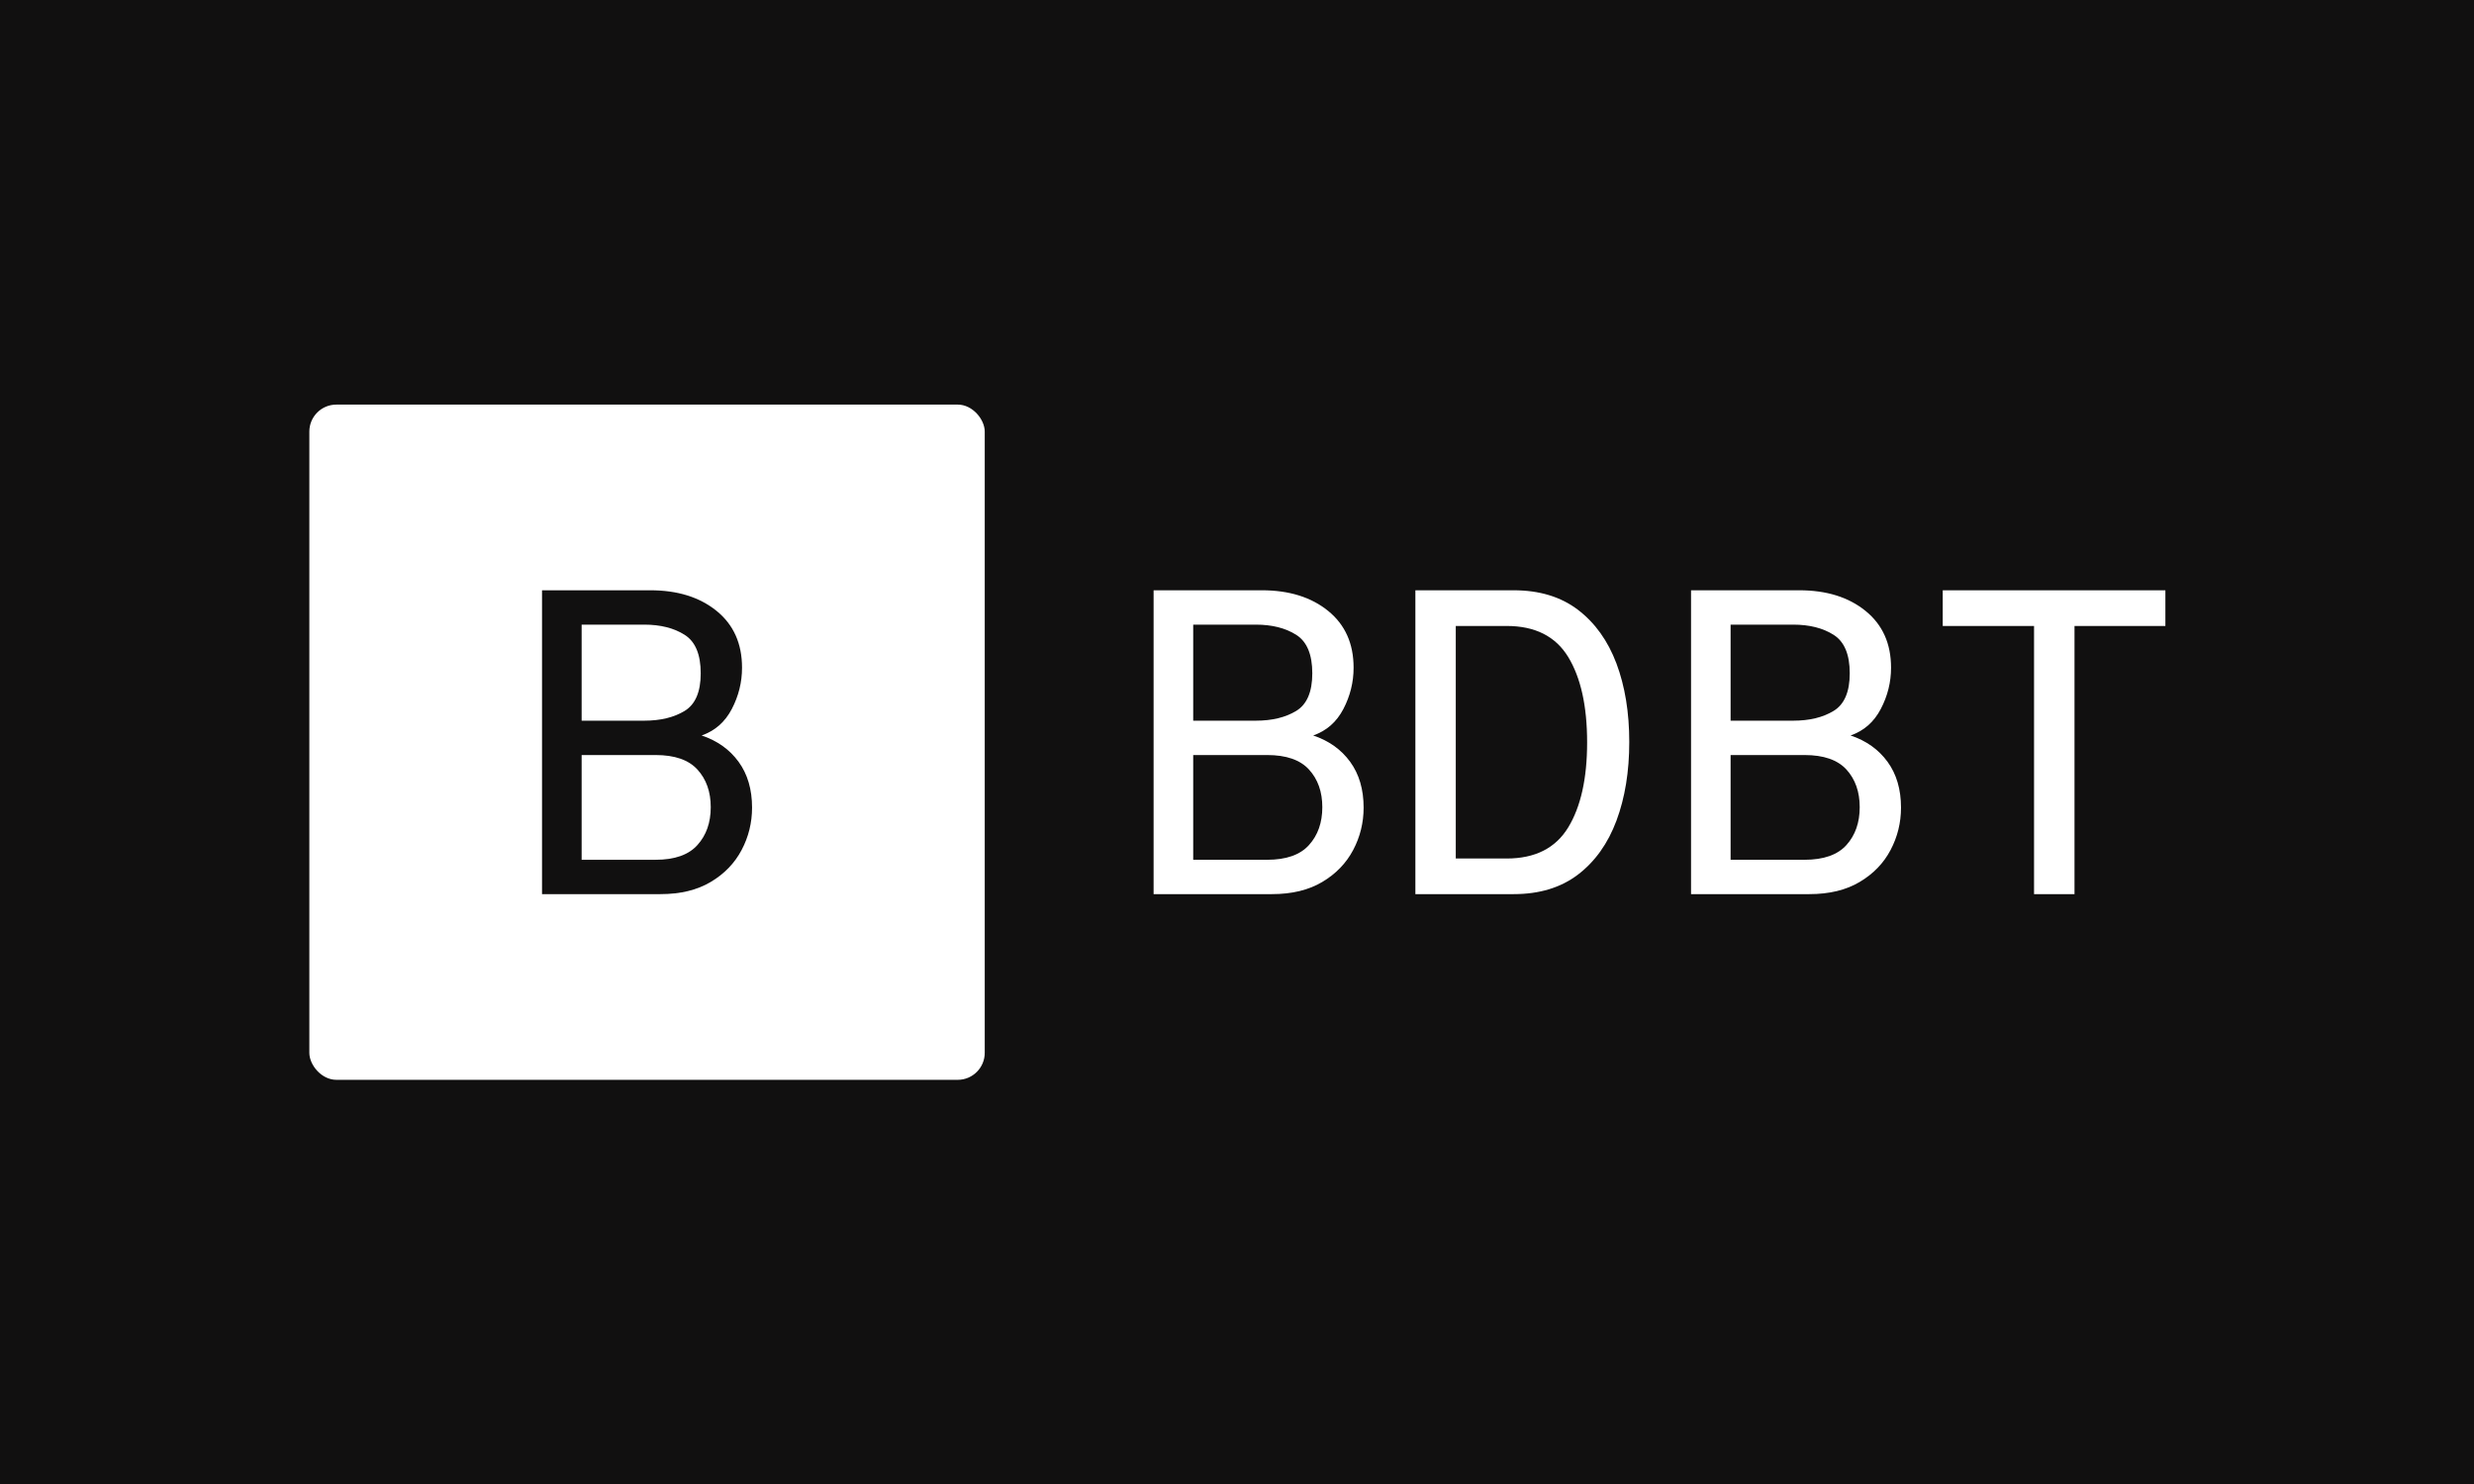 <svg xmlns="http://www.w3.org/2000/svg" version="1.1" xmlns:xlink="http://www.w3.org/1999/xlink" xmlns:svgjs="http://svgjs.dev/svgjs" width="100%" height="100%" viewBox="0 0 1000 600"><rect width="1000" height="600" x="0" y="0" fill="#111010"/><g><rect width="333.333" height="333.333" rx="13.333" ry="13.333" y="174.892" fill="#ffffff" transform="matrix(0.819,0,0,0.819,0,20.346)" x="152.67"/><path d="M325.894 416.559L325.894 416.559L267.509 416.559L267.509 266.559L320.946 266.559Q341.123 266.559 353.67 276.752Q366.217 286.945 366.217 304.767L366.217 304.767Q366.217 315.496 361.181 325.152Q356.144 334.809 346.279 338.236L346.279 338.236Q357.872 342.11 364.519 351.23Q371.165 360.35 371.165 373.851L371.165 373.851Q371.165 385.027 366.009 394.773Q360.853 404.548 350.779 410.539Q340.706 416.559 325.894 416.559ZM317.936 283.517L287.06 283.517L287.06 330.934L317.936 330.934Q329.977 330.934 337.904 326.106Q345.832 321.278 345.832 307.539L345.832 307.539Q345.832 293.591 337.904 288.554Q329.977 283.517 317.936 283.517L317.936 283.517ZM323.539 347.892L287.06 347.892L287.06 399.601L323.539 399.601Q337.696 399.601 344.223 392.299Q350.779 385.027 350.779 373.642L350.779 373.642Q350.779 362.257 344.223 355.075Q337.696 347.892 323.539 347.892L323.539 347.892Z " fill="#111010" transform="matrix(0.819,0,0,0.819,0,20.346)"/><path d="M627.721 416.559L627.721 416.559L569.337 416.559L569.337 266.559L622.774 266.559Q642.951 266.559 655.498 276.752Q668.045 286.945 668.045 304.767L668.045 304.767Q668.045 315.496 663.009 325.152Q657.972 334.809 648.107 338.236L648.107 338.236Q659.7 342.11 666.347 351.23Q672.993 360.35 672.993 373.851L672.993 373.851Q672.993 385.027 667.837 394.773Q662.681 404.548 652.607 410.539Q642.534 416.559 627.721 416.559ZM619.764 283.517L588.888 283.517L588.888 330.934L619.764 330.934Q631.805 330.934 639.732 326.106Q647.66 321.278 647.66 307.539L647.66 307.539Q647.66 293.591 639.732 288.554Q631.805 283.517 619.764 283.517L619.764 283.517ZM625.367 347.892L588.888 347.892L588.888 399.601L625.367 399.601Q639.524 399.601 646.051 392.299Q652.607 385.027 652.607 373.642L652.607 373.642Q652.607 362.257 646.051 355.075Q639.524 347.892 625.367 347.892L625.367 347.892ZM747.024 416.559L747.024 416.559L698.534 416.559L698.534 266.559L747.024 266.559Q766.128 266.559 778.794 276.215Q791.431 285.872 797.779 302.71Q804.097 319.579 804.097 341.455L804.097 341.455Q804.097 363.33 797.779 380.288Q791.431 397.247 778.794 406.903Q766.128 416.559 747.024 416.559ZM743.597 284.173L718.473 284.173L718.473 398.975L743.597 398.975Q764.608 398.975 773.966 383.626Q783.295 368.278 783.295 341.663L783.295 341.663Q783.295 314.84 773.966 299.492Q764.608 284.173 743.597 284.173L743.597 284.173ZM892.941 416.559L892.941 416.559L834.586 416.559L834.586 266.559L887.994 266.559Q908.171 266.559 920.718 276.752Q933.295 286.945 933.295 304.767L933.295 304.767Q933.295 315.496 928.228 325.152Q923.191 334.809 913.326 338.236L913.326 338.236Q924.92 342.11 931.566 351.23Q938.212 360.35 938.212 373.851L938.212 373.851Q938.212 385.027 933.056 394.773Q927.93 404.548 917.827 410.539Q907.753 416.559 892.941 416.559ZM885.013 283.517L854.107 283.517L854.107 330.934L885.013 330.934Q897.024 330.934 904.952 326.106Q912.909 321.278 912.909 307.539L912.909 307.539Q912.909 293.591 904.952 288.554Q897.024 283.517 885.013 283.517L885.013 283.517ZM890.587 347.892L854.107 347.892L854.107 399.601L890.587 399.601Q904.743 399.601 911.3 392.299Q917.827 385.027 917.827 373.642L917.827 373.642Q917.827 362.257 911.3 355.075Q904.743 347.892 890.587 347.892L890.587 347.892ZM1068.691 266.559L1068.691 284.173L1023.837 284.173L1023.837 416.559L1003.869 416.559L1003.869 284.173L958.806 284.173L958.806 266.559L1068.691 266.559Z " fill="#ffffff" transform="matrix(0.819,0,0,0.819,0,20.346)"/></g></svg>